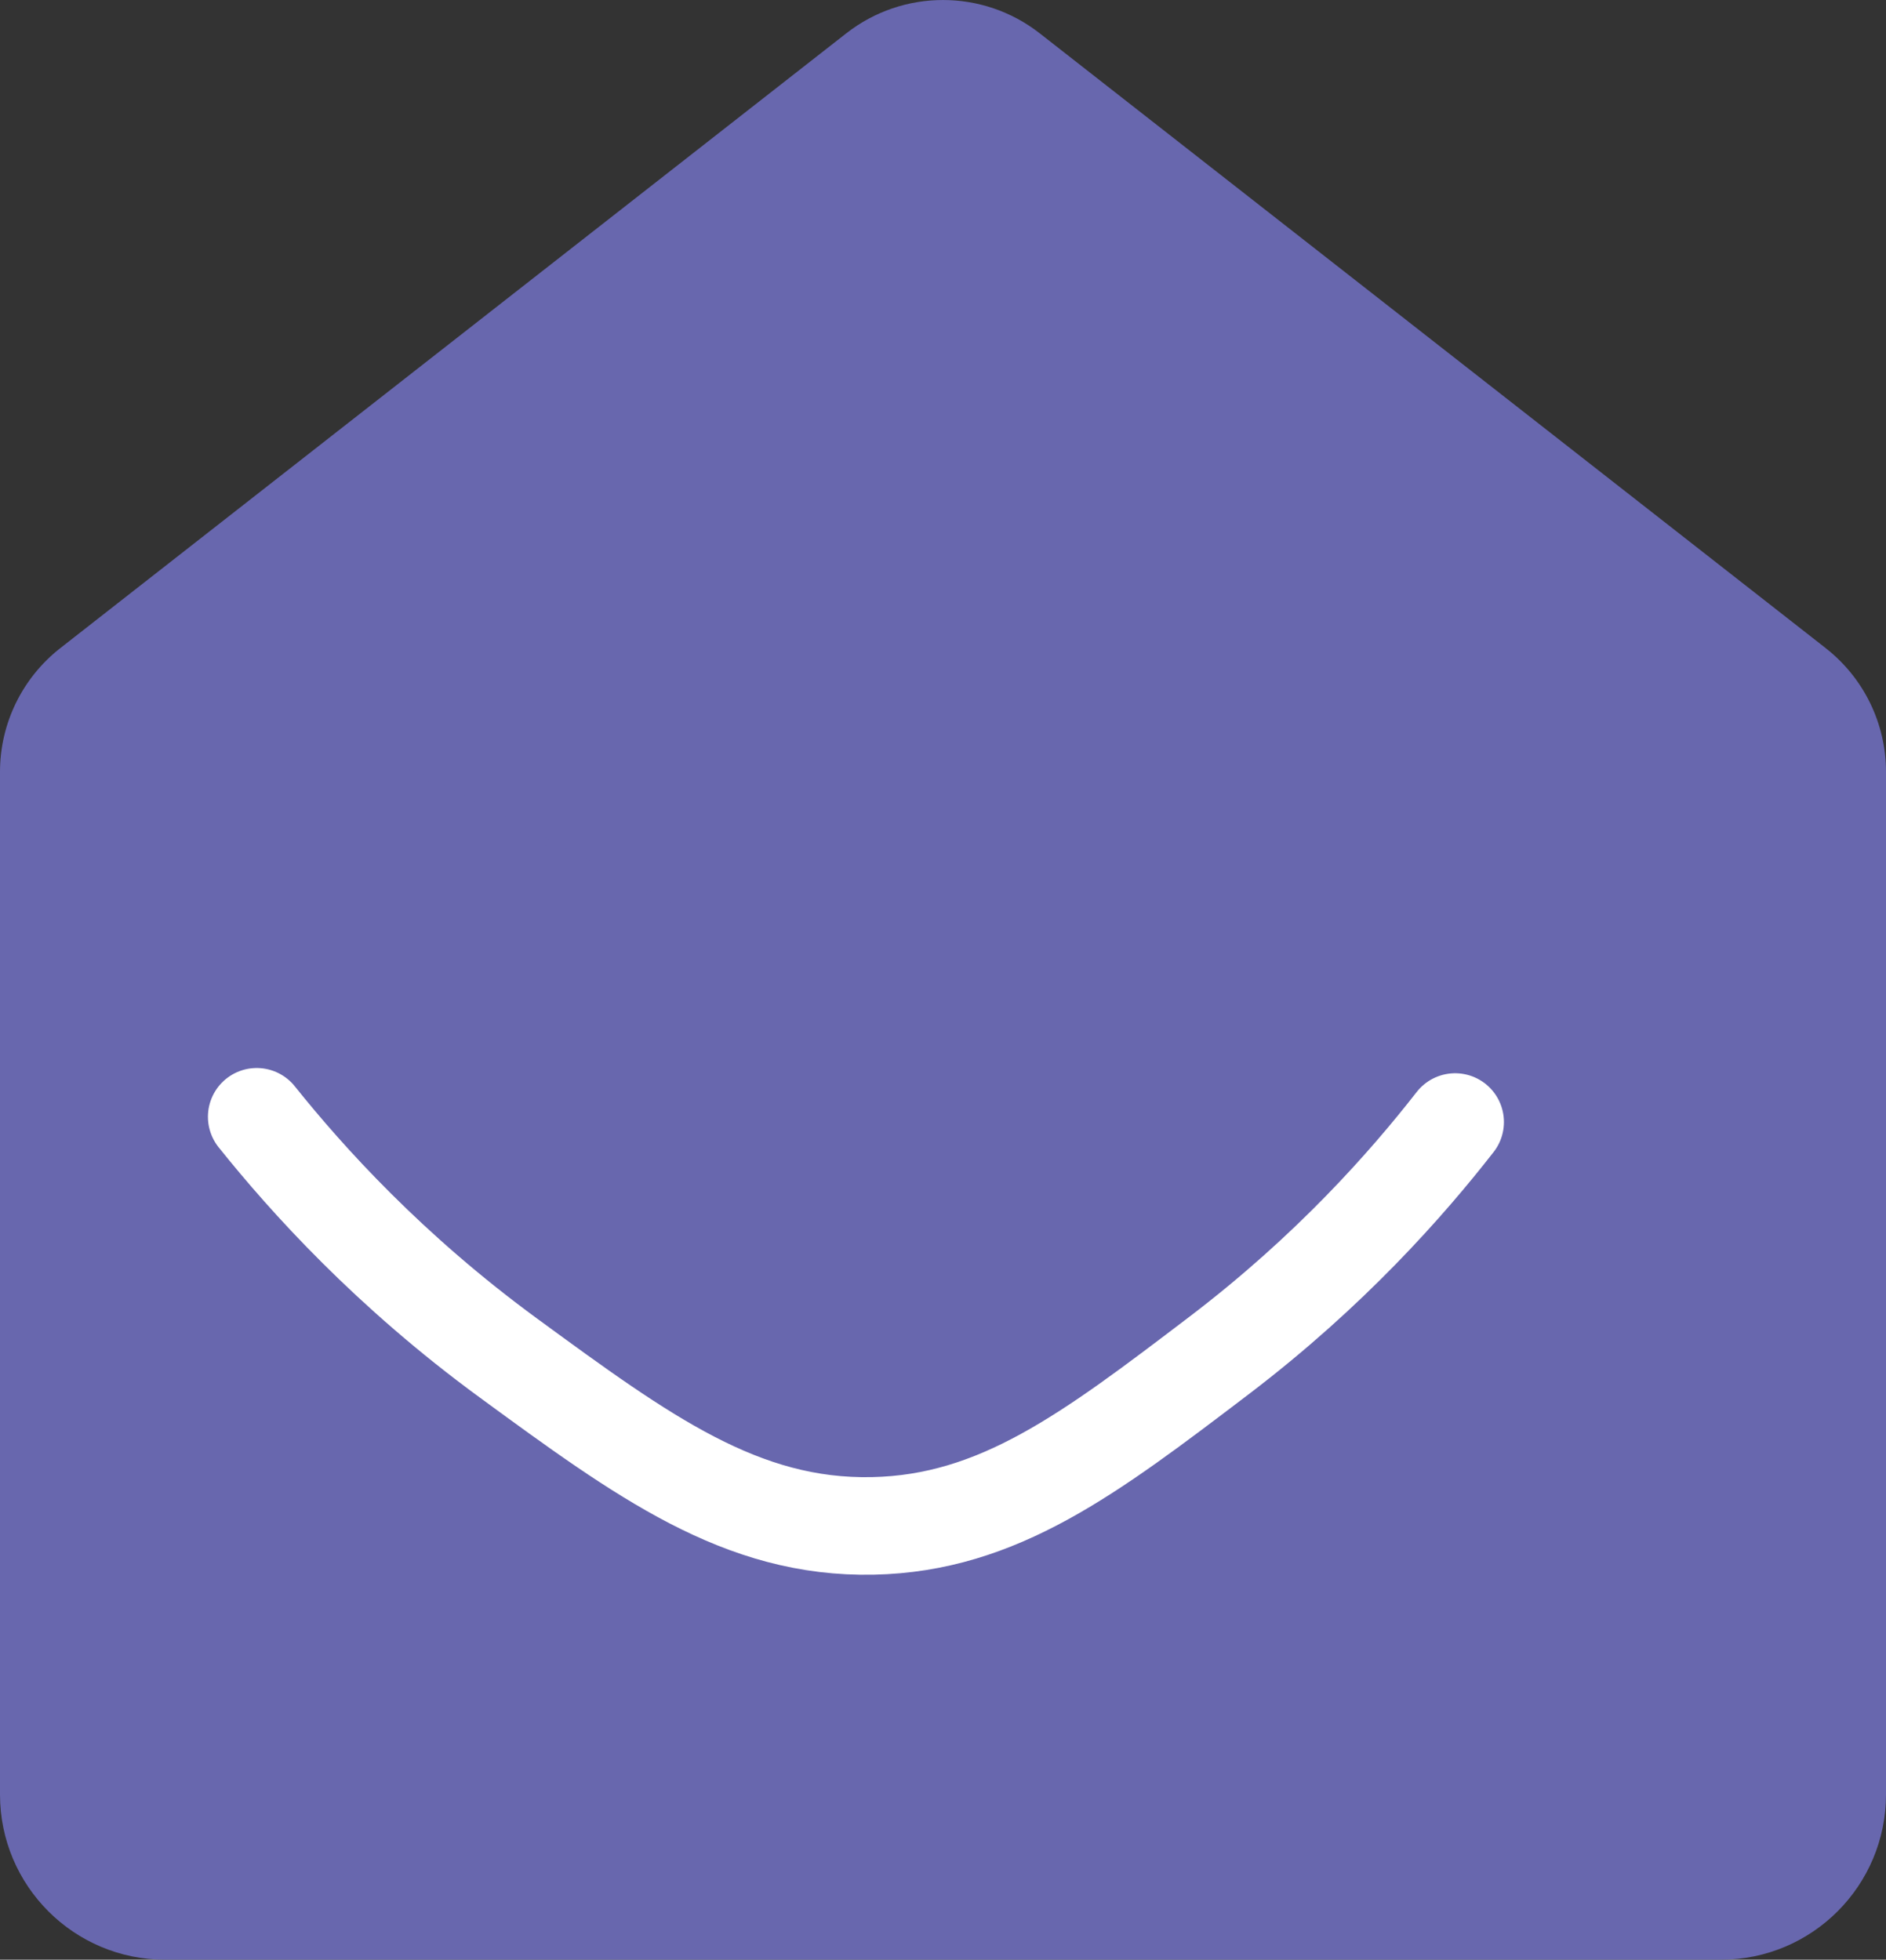 <svg id="Layer_1" data-name="Layer 1" xmlns="http://www.w3.org/2000/svg" viewBox="0 0 367.25 381.59">
  <rect x="0" y="0" width="367.25" height="381.59" fill="#333333" stroke="none"/>
  <defs>
    <style>
      .cls-1 {
        fill: none;
        stroke: #fff;
        stroke-linecap: round;
        stroke-linejoin: round;
        stroke-width: 19px;
      }

      .cls-2 {
        fill: #6867ae;
      }
    </style>
  </defs>
  <path class="cls-2" d="M355.51,126.21c7.41,5.79,11.74,14.67,11.74,24.08v199.13c0,17.77-14.4,32.17-32.16,32.17H32.16c-17.76,0-32.16-14.4-32.16-32.17V150.29c0-9.4,4.33-18.28,11.73-24.08L164.79,6.49c11.06-8.65,26.6-8.65,37.67,0l153.06,119.72Z"/>
  <path class="cls-1" d="M49.99,217.46c9.83,12.28,25.8,29.99,49.02,46.98,26.28,19.23,45.39,33.22,70.98,32.68,24.45-.52,42.23-14.04,67.4-33.19,21.65-16.47,36.61-33.46,45.96-45.45"/>
  <path class="cls-2" d="M75.95,147.46c19.25,11.96,39.44,22.43,60.31,31.27"/>
</svg>